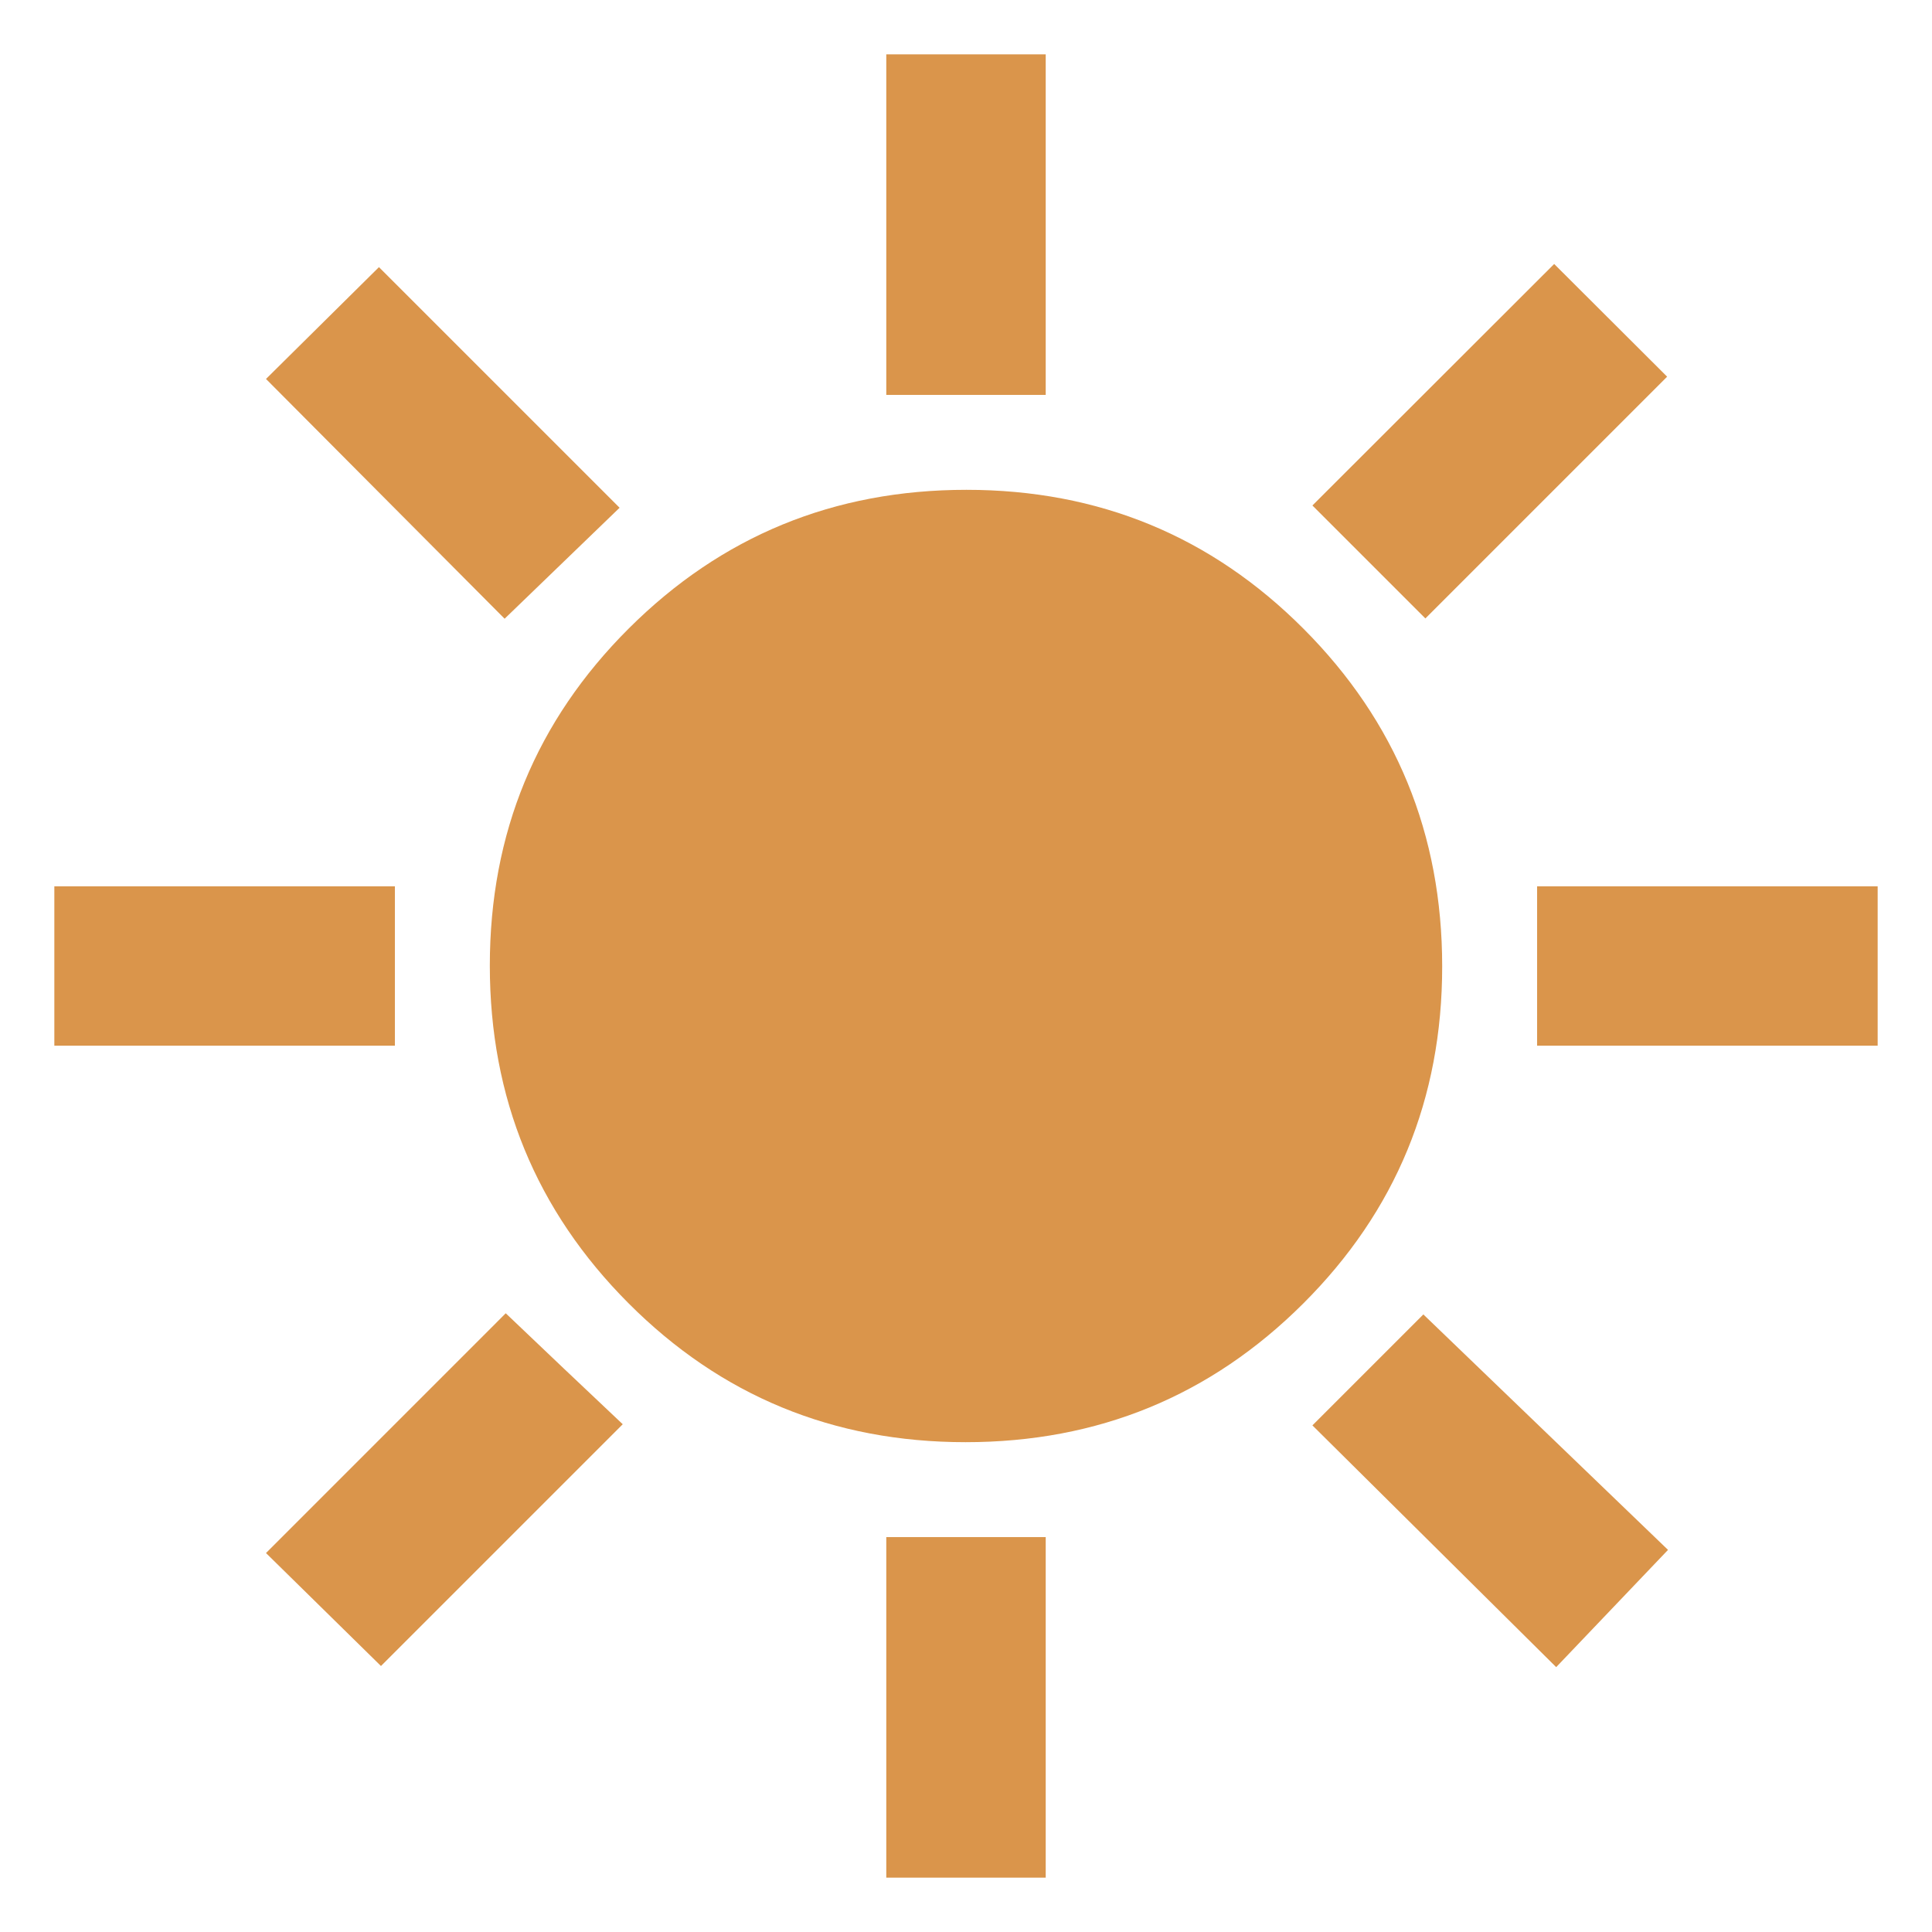 <svg xmlns="http://www.w3.org/2000/svg" height="100px" viewBox="0 -960 960 960" width="100px" fill="#DA954B"><path d="M440.39-763.78V-933h79.22v169.22h-79.22ZM708.26-652.7l-56.13-56.13 120.13-120 56.13 56L708.26-652.7Zm55.52 212.31v-79.22H933v79.22H763.78ZM440.39-27v-169.22h79.22V-27h-79.22ZM250.74-652.56 132.17-771.7l56.13-55.56L307.87-707.7l-57.13 55.14Zm522.52 520.95L652.13-251.74l55.13-55.13 121.57 117-55.57 58.26ZM27-440.39v-79.22h169.22v79.22H27Zm162.3 308.22-57.13-56.13L251.3-307.44l28.79 27.39 29.35 27.75L189.3-132.17Zm290.5-111.22q-98.67 0-167.54-69.07-68.87-69.07-68.87-167.74 0-98.67 69.07-167.54 69.07-68.87 167.74-68.87 98.67 0 167.54 69.07 68.87 69.07 68.87 167.74 0 98.67-69.07 167.54-69.07 68.87-167.74 68.87Z"/></svg>